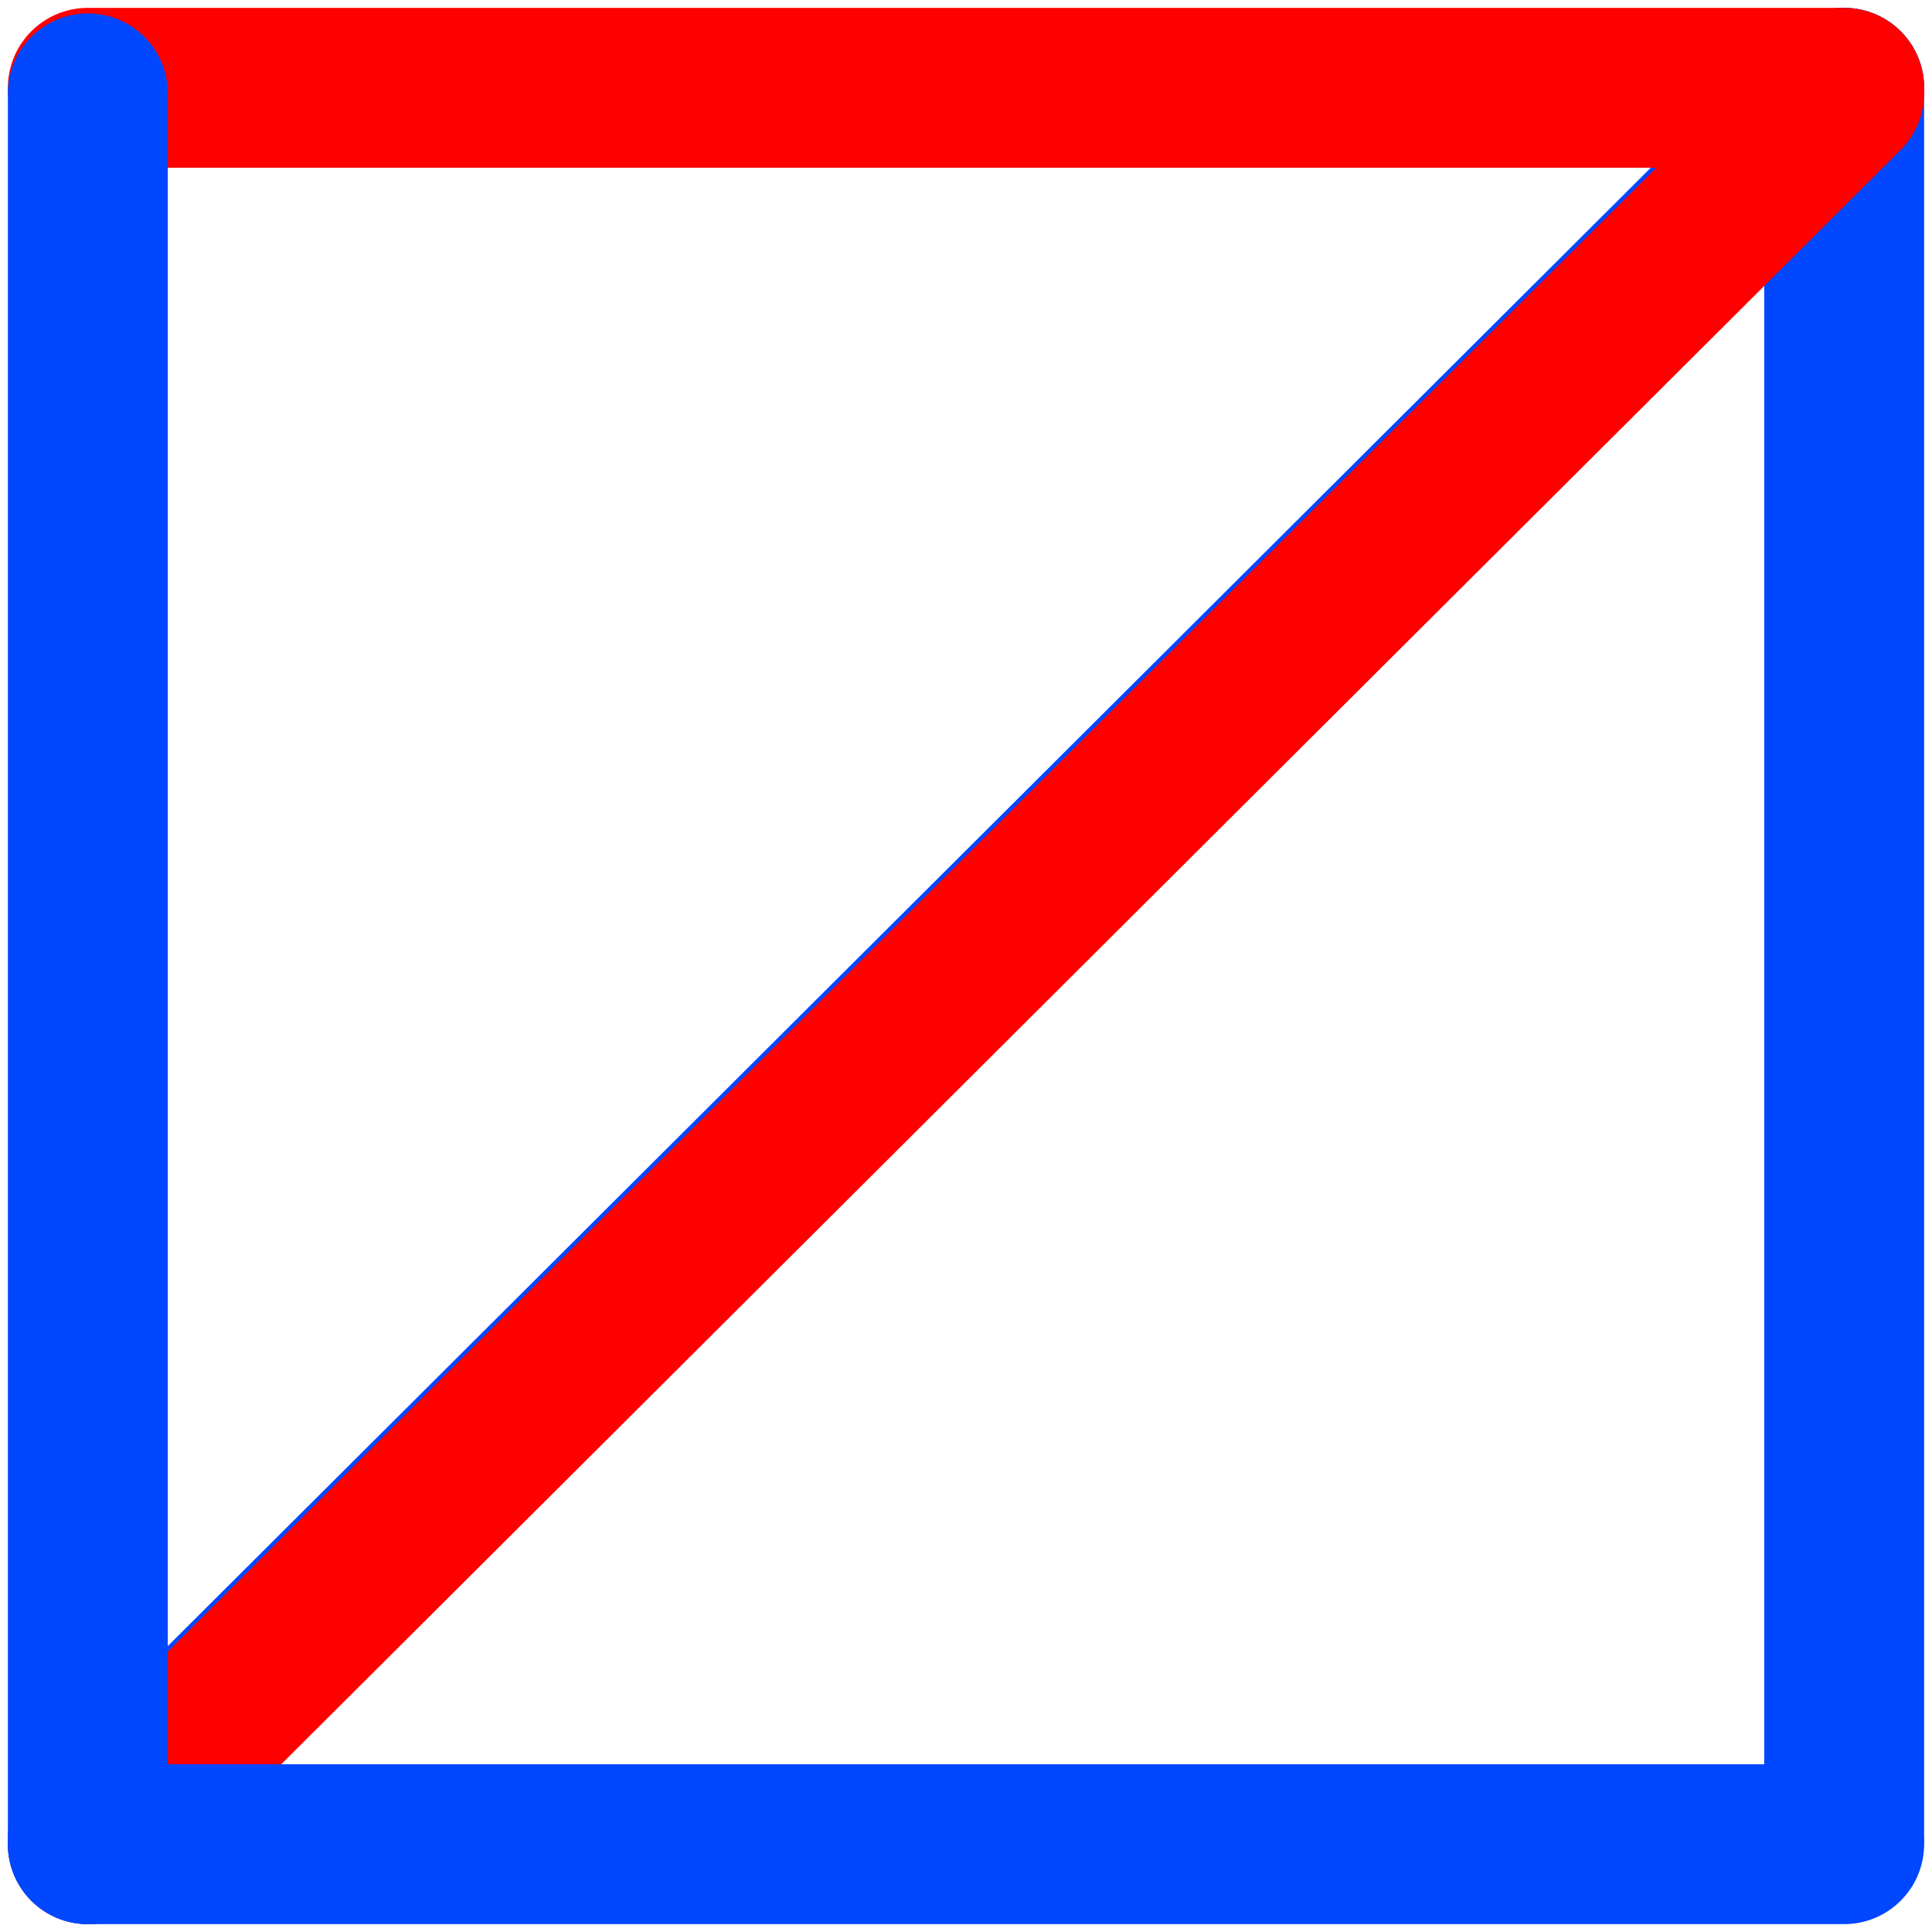 <svg width="132" height="132" viewBox="0 0 132 132" fill="none" xmlns="http://www.w3.org/2000/svg">
<path d="M6.001 125.621L126 6" stroke="#0047FF" stroke-width="10.925" stroke-linecap="round" stroke-linejoin="round"/>
<path d="M125.999 125.621L125.999 6" stroke="#0047FF" stroke-width="10.925" stroke-linecap="round" stroke-linejoin="round"/>
<path d="M6 6L125.999 6" stroke="#FF0000" stroke-width="10.925" stroke-linecap="round" stroke-linejoin="round"/>
<path d="M125.999 6.379L6 126" stroke="#FF0000" stroke-width="10.925" stroke-linecap="round" stroke-linejoin="round"/>
<path d="M6.001 6.379L6.001 126" stroke="#0047FF" stroke-width="10.925" stroke-linecap="round" stroke-linejoin="round"/>
<path d="M126 126L6.001 126" stroke="#0047FF" stroke-width="10.925" stroke-linecap="round" stroke-linejoin="round"/>
</svg>
